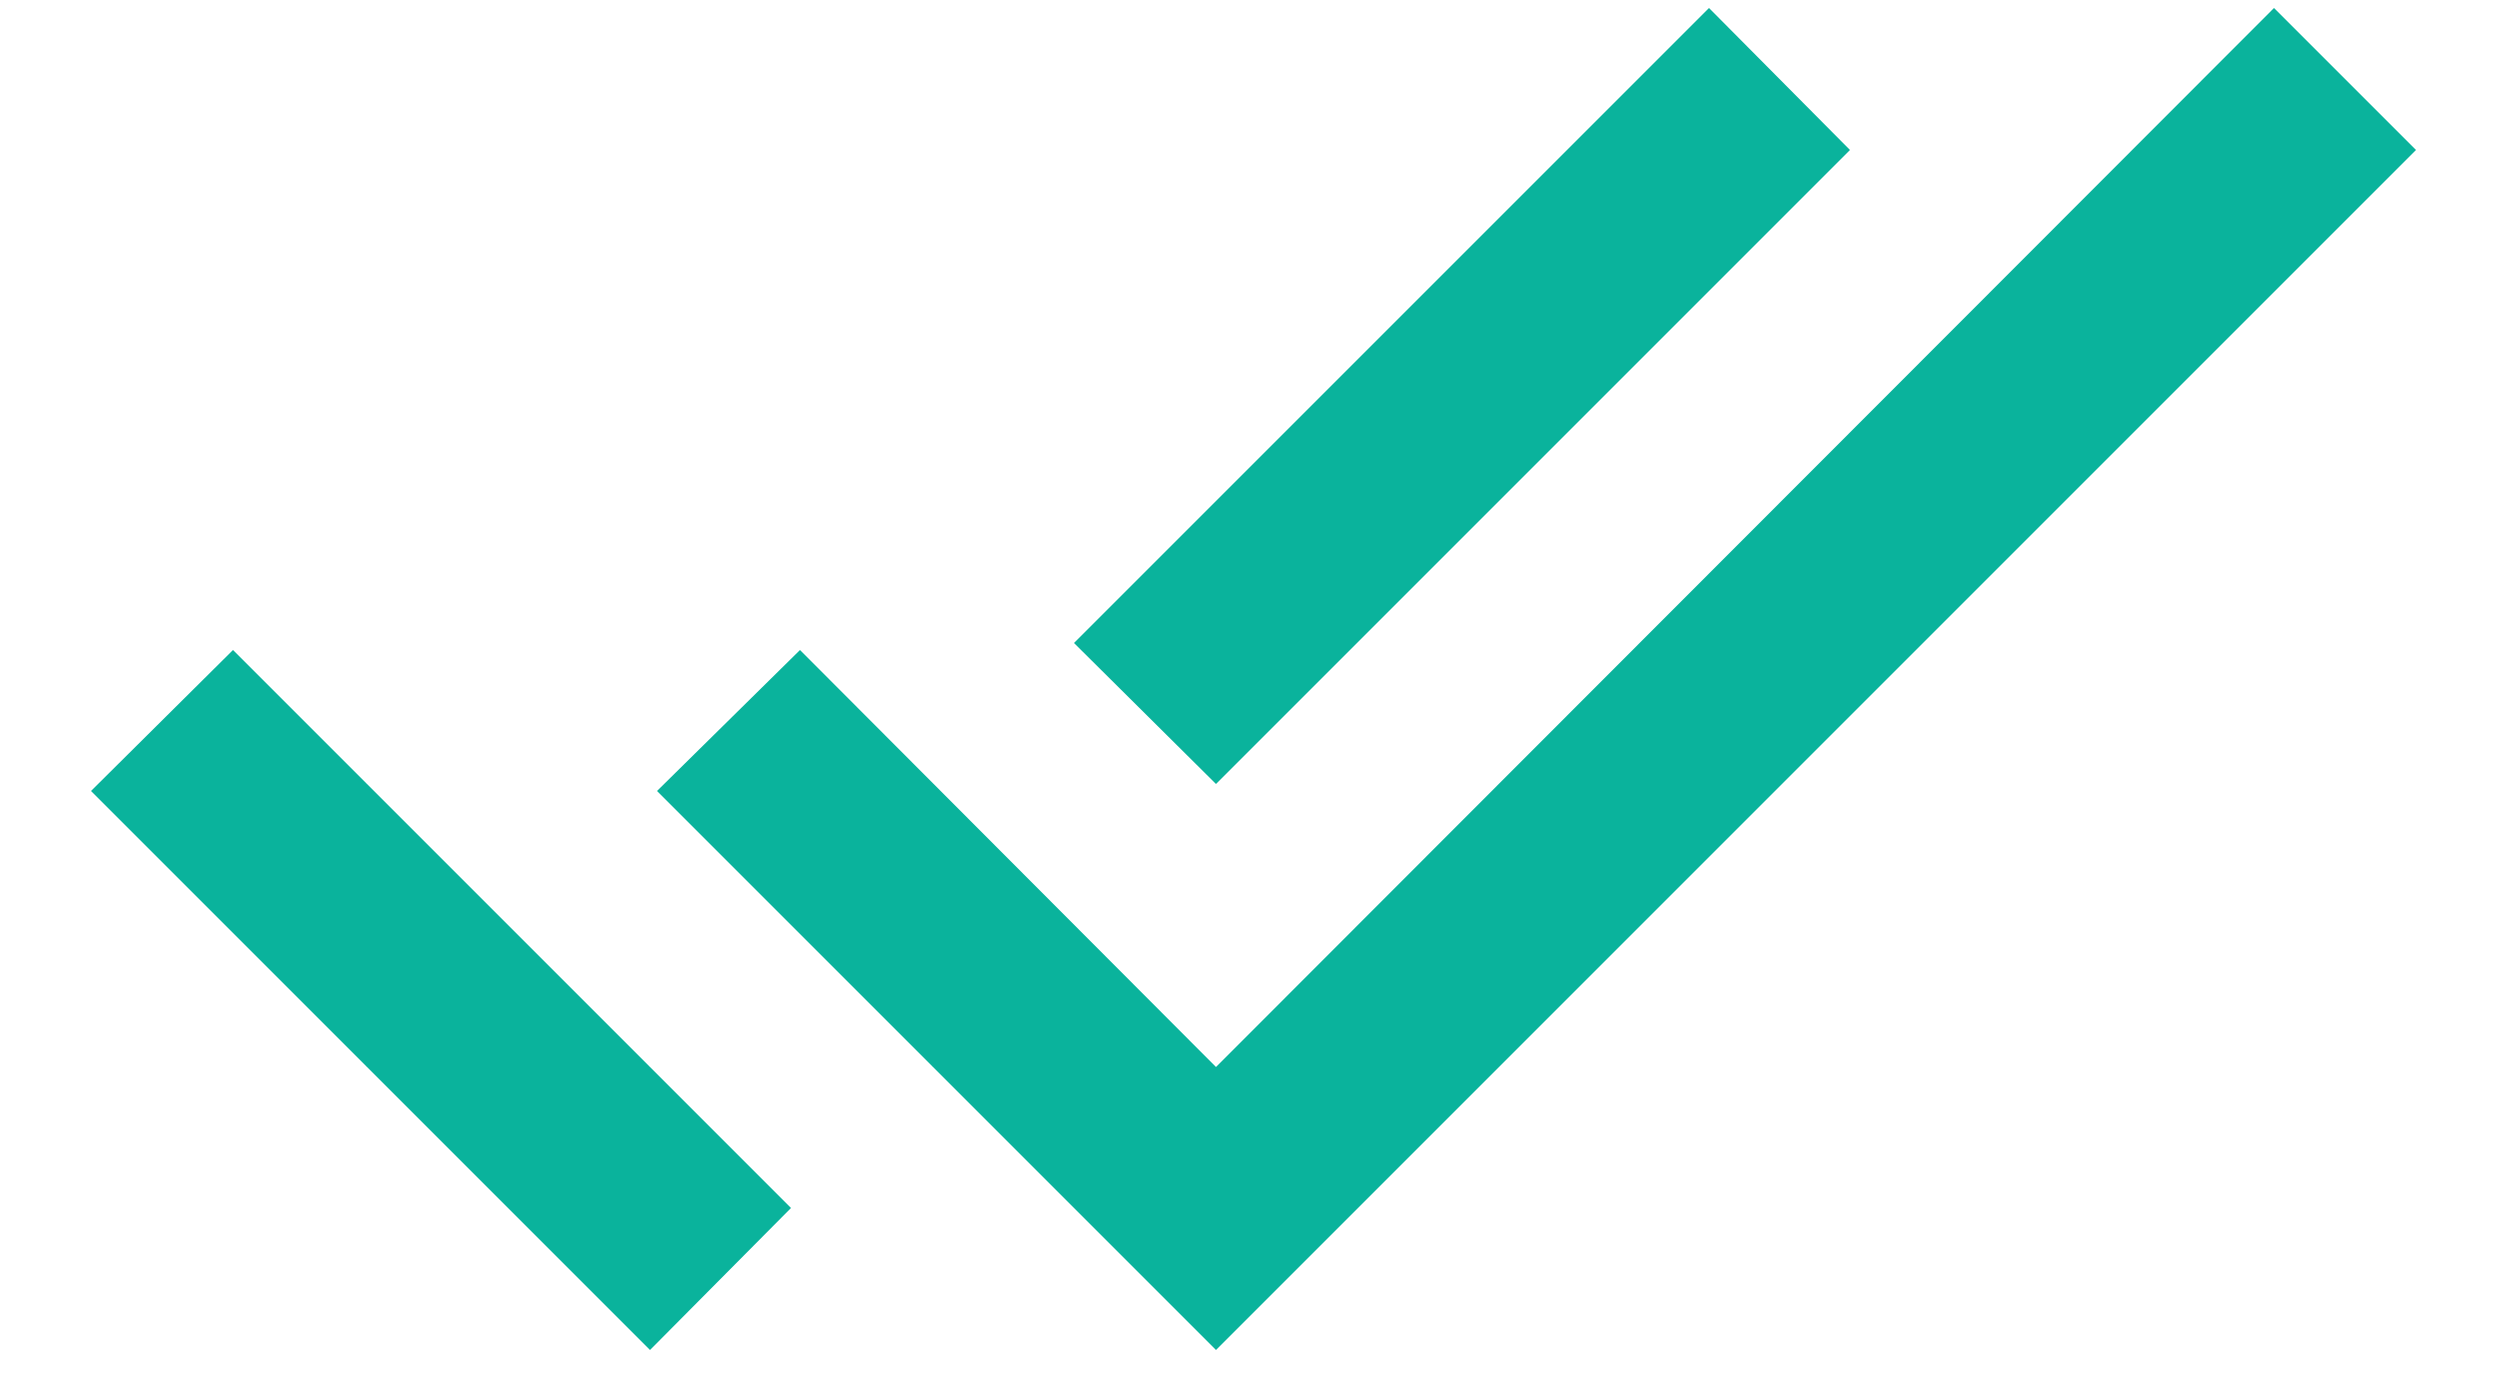 <svg width="25" height="14" viewBox="0 0 25 14" fill="none" xmlns="http://www.w3.org/2000/svg">
<path d="M0.91 7.91L6.5 13.5L7.91 12.08L2.33 6.5M22.74 0.08L12.16 10.67L8 6.5L6.57 7.91L12.16 13.5L24.16 1.5M18.5 1.5L17.09 0.08L10.74 6.43L12.16 7.84L18.5 1.5Z" fill="#0AB39C"/>
</svg>
